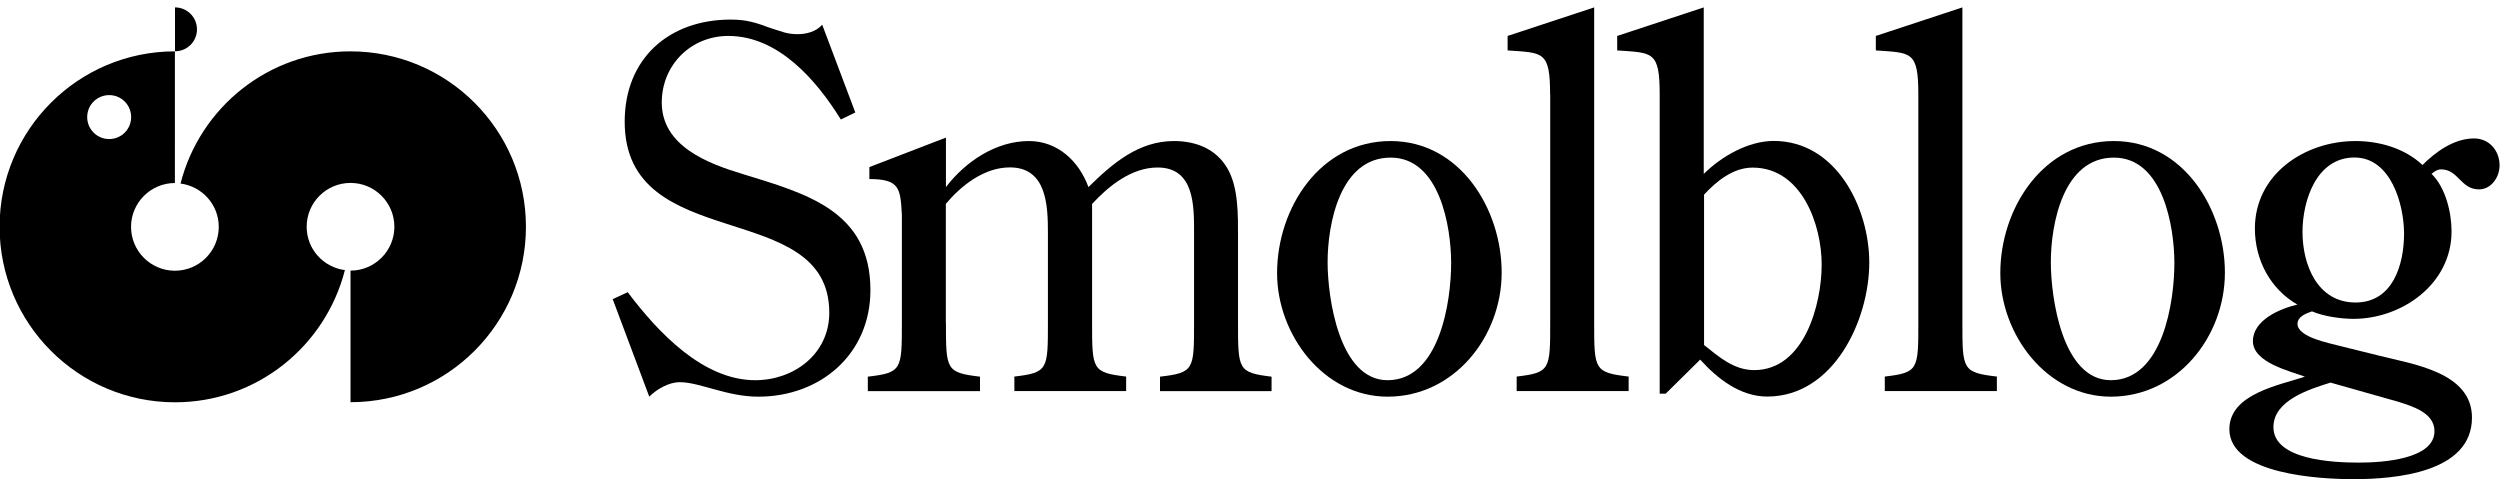<?xml version="1.0" encoding="utf-8"?>
<!-- Generator: Adobe Illustrator 26.0.3, SVG Export Plug-In . SVG Version: 6.00 Build 0)  -->
<svg version="1.1" id="Layer_1" xmlns="http://www.w3.org/2000/svg" xmlns:xlink="http://www.w3.org/1999/xlink" x="0px" y="0px"
	 viewBox="0 0 2400 460" style="enable-background:new 0 0 2400 460;" xml:space="preserve">
<g>
	<g>
		<path d="M821.1,108l-13.9,6.7c-23.5-37.9-60-80.2-108-80.2c-36,0-63.9,27.9-63.9,63.9c0,41.8,44.2,58.6,77.8,68.7
			c60.5,18.7,122.5,35,122.5,111.4c0,61.5-48,102.3-107.6,102.3c-30.3,0-56.2-13.9-75.4-13.9c-10.6,0-22.1,6.7-29.3,13.9l-35.1-93.6
			l14.4-6.7c29.3,38.9,72.5,84.5,122.4,84.5c37,0,71.1-25,71.1-64.8c0-111.4-196.4-54.7-196.4-183.4c0-60.5,42.3-98,101.8-98
			c15.4,0,24,2.9,38.4,8.2c11.1,3.4,15.4,5.8,25.9,5.8c8.2,0,17.8-2.4,23.5-9.1L821.1,108z"/>
		<path d="M908.1,309.7c0,45.2,0,48,32.7,51.9v13.9H833.1v-13.9c32.7-3.8,32.7-6.7,32.7-51.9V206.5c-1.4-25.5-1.9-34.6-31.2-34.6
			v-11.5l73.5-28.3v47.5c18.7-24.5,48-44.2,79.7-44.2c27.4,0,48,19.2,57.1,44.2c23-22.6,48-44.2,82.1-44.2
			c20.7,0,40.3,7.2,51.4,26.4c10.6,18.3,10.1,44.7,10.1,66.3v81.6c0,45.2,0,48,32.2,51.9v13.9h-107.1v-13.9
			c32.7-3.8,32.7-6.7,32.7-51.9v-86c0-25.9,0.5-62.9-35-62.9c-25,0-47.1,17.8-62.9,35v113.8c0,45.2,0,48,32.7,51.9v13.9H973.8v-13.9
			c32.2-3.8,32.2-6.7,32.2-51.9v-86c0-25.9-1-62.9-36.5-62.9c-25,0-47.1,17.8-61.5,35V309.7z"/>
		<path d="M1226,262.2c0-62.4,41.3-126.8,109-126.8c66.7,0,106.6,65.3,106.6,126.3c0,61.5-45.6,119.1-109.5,119.1
			C1270.6,380.8,1226,321.2,1226,262.2z M1393.1,252.6c0-35.1-11.1-101.3-58.1-101.3c-48.5,0-60.5,63.4-60.5,100.4
			c0,34.1,11.1,113.3,57.6,113.3C1382,364.9,1393.1,289.5,1393.1,252.6z"/>
		<path d="M1488.1,90.7c0-41.8-6.7-39.9-40.8-42.3V34.5l83.1-27.4v302.5c0,45.2,0,48,33.1,51.9v13.9H1456v-13.9
			c32.2-3.8,32.2-6.7,32.2-51.9V90.7z"/>
		<path d="M1599.1,377.9h-5.8V90.7c0-41.8-6.7-39.9-40.8-42.3V34.5l83.1-27.4v159.9c16.8-16.8,42.7-31.7,67.2-31.7
			c60,0,91.7,64.3,91.7,116.7c0,55.2-34.1,128.7-98,128.7c-25.9,0-48-17.3-64.3-35.5L1599.1,377.9z M1636,331.3
			c13.9,11,28.3,24,48,24c48,0,64.8-62.9,64.8-101.3s-19.2-93.1-66.3-93.1c-18.7,0-34.6,13-46.6,25.9V331.3z"/>
		<path d="M1841.6,90.7c0-41.8-6.7-39.9-40.8-42.3V34.5l83.1-27.4v302.5c0,45.2,0,48,33.1,51.9v13.9h-107.6v-13.9
			c32.2-3.8,32.2-6.7,32.2-51.9V90.7z"/>
		<path d="M1920.3,262.2c0-62.4,41.3-126.8,109-126.8c66.8,0,106.6,65.3,106.6,126.3c0,61.5-45.6,119.1-109.5,119.1
			C1965,380.8,1920.3,321.2,1920.3,262.2z M2087.4,252.6c0-35.1-11-101.3-58.1-101.3c-48.5,0-60.5,63.4-60.5,100.4
			c0,34.1,11,113.3,57.6,113.3C2076.4,364.9,2087.4,289.5,2087.4,252.6z"/>
		<path d="M2283.8,341.4c32.2,8.2,89.3,15.8,89.3,59.5c0,52.8-73.5,59.1-113.8,59.1c-31.2,0-119.1-4.3-119.1-48
			c0-34.1,48.5-42.3,72.5-50.4c-13.9-5.3-49.9-13.4-49.9-34.1c0-20.2,25.9-31.2,42.7-35.1c-25.9-14.9-40.8-42.7-40.8-73
			c0-52.3,48-84,96.5-84c22.6,0,47.1,6.7,64.4,23c12.5-12.5,30.2-25.5,49.5-25.5c14.4,0,24.5,11.5,24.5,25.9c0,11.5-8.2,23-19.7,23
			c-17.8,0-19.7-19.2-36.5-19.2c-3.4,0-6.2,1.9-9.1,4.3c13.4,13,19.2,37,19.2,55.2c0,50.9-48,84-94.1,84c-12,0-28.8-2.4-39.9-7.2
			c-5.3,1.9-13.9,4.8-13.9,12c0,13,31.7,18.7,40.3,21.1L2283.8,341.4z M2237.3,367.3c-19.7,6.2-54.8,16.8-54.8,42.7
			c0,31.7,57.6,34.1,82.1,34.1c21.6,0,72.5-2.9,72.5-30.2c0-17.8-21.6-24-35.1-28.3L2237.3,367.3z M2260.3,151.2
			c-36.5,0-49.9,41.3-49.9,71.5c0,31.7,14.4,67.7,50.9,67.7c36,0,46.6-36.5,46.6-66.3C2307.8,196.4,2295.4,151.2,2260.3,151.2z"/>
	</g>
	<g>
		<path d="M336.4,49.3c-78.7,0-144.5,54-163.1,126.9c20.7,2.7,36.7,20.2,36.7,41.6c0,23.3-18.9,42.1-42.1,42.1s-42.1-18.9-42.1-42.1
			s18.9-42.1,42.1-42.1V49.3C75,49.3-0.4,124.7-0.4,217.7S75,386.2,168,386.2c78.7,0,144.5-54,163.1-126.9
			c-20.7-2.7-36.7-20.2-36.7-41.6c0-23.3,18.9-42.1,42.1-42.1c23.3,0,42.1,18.9,42.1,42.1s-18.9,42.1-42.1,42.1v126.3
			c93,0,168.4-75.4,168.4-168.4S429.5,49.3,336.4,49.3z M104.8,133.5c-11.6,0-21.1-9.4-21.1-21.1c0-11.6,9.4-21.1,21.1-21.1
			s21.1,9.4,21.1,21.1C125.9,124.1,116.5,133.5,104.8,133.5z"/>
		<path d="M189.1,28.2c0-11.6-9.4-21.1-21.1-21.1v42.1C179.6,49.3,189.1,39.9,189.1,28.2z"/>
	</g>
</g>
</svg>
